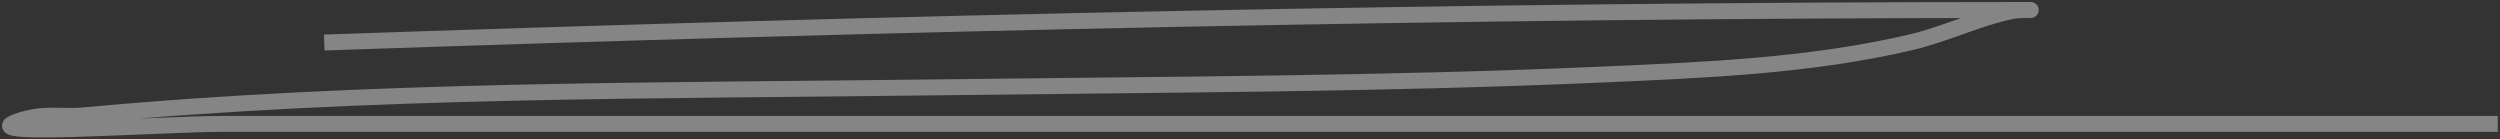 <svg width="251" height="14" viewBox="0 0 251 14" fill="none" xmlns="http://www.w3.org/2000/svg">
<rect x="0" y="0" width="251" height="14" fill="#333333" stroke="none"/>
<path opacity="0.4" d="M32.554 4.269C89.611 2.309 146.668 1.001 203.776 1.001C204.332 1.001 202.649 0.985 202.109 1.092C198.664 1.772 195.381 3.411 191.939 4.224C181.814 6.615 171.171 7.032 160.683 7.492C138.701 8.457 116.671 8.481 94.665 8.763C65.772 9.134 37.025 8.925 8.479 11.578C7.202 11.697 5.91 11.573 4.63 11.623C3.808 11.656 2.984 11.799 2.217 12.032C-4.06 13.939 15.659 12.44 22.384 12.44C86.448 12.44 150.513 12.44 214.578 12.44C226.643 12.44 238.709 12.44 250.775 12.44" stroke="white" stroke-width="1.6"/>
</svg>
